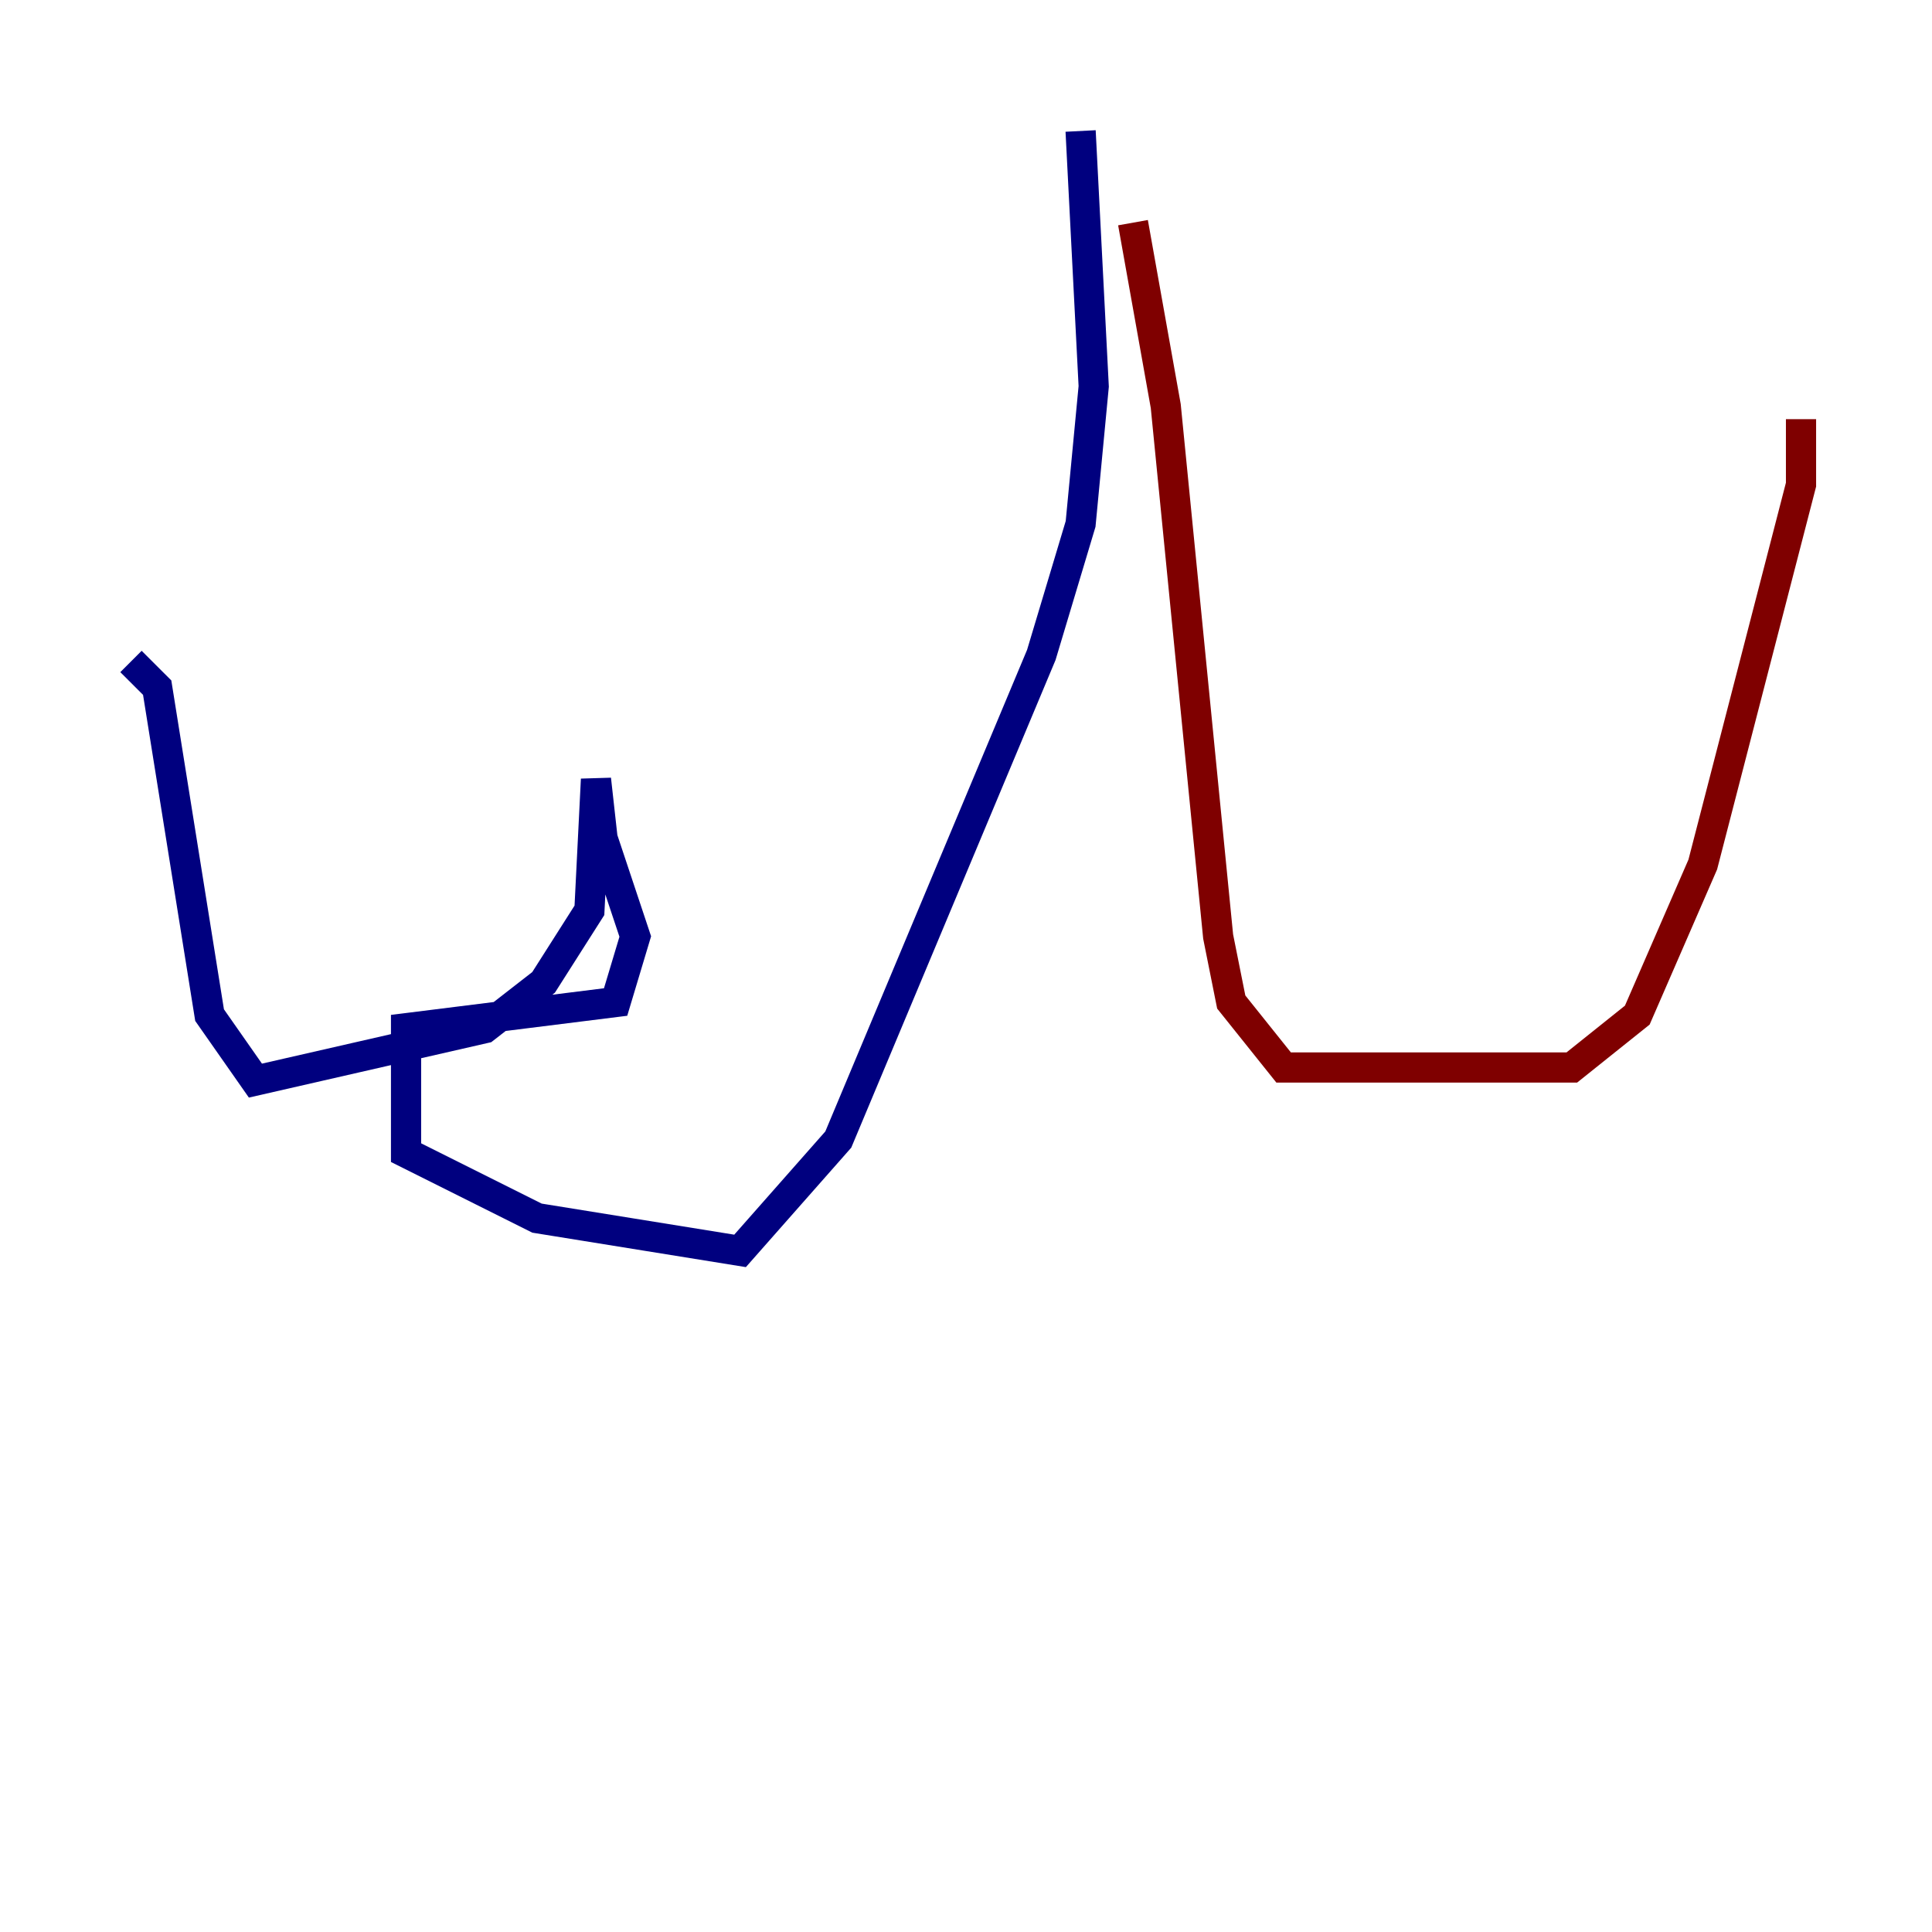 <?xml version="1.0" encoding="utf-8" ?>
<svg baseProfile="tiny" height="128" version="1.2" viewBox="0,0,128,128" width="128" xmlns="http://www.w3.org/2000/svg" xmlns:ev="http://www.w3.org/2001/xml-events" xmlns:xlink="http://www.w3.org/1999/xlink"><defs /><polyline fill="none" points="71.593,8.678 72.461,25.6 71.593,34.712 68.99,43.39 55.539,75.498 49.031,82.875 35.58,80.705 26.902,76.366 26.902,68.122 40.786,66.386 42.088,62.047 39.919,55.539 39.485,51.634 39.051,60.312 36.014,65.085 32.108,68.122 16.922,71.593 13.885,67.254 10.414,45.559 8.678,43.824" stroke="#00007f" stroke-width="2" /><polyline fill="none" points="75.064,14.752 77.234,26.902 80.705,62.047 81.573,66.386 85.044,70.725 104.136,70.725 108.475,67.254 112.814,57.275 119.322,32.108 119.322,27.77" stroke="#7f0000" stroke-width="2" /></svg>